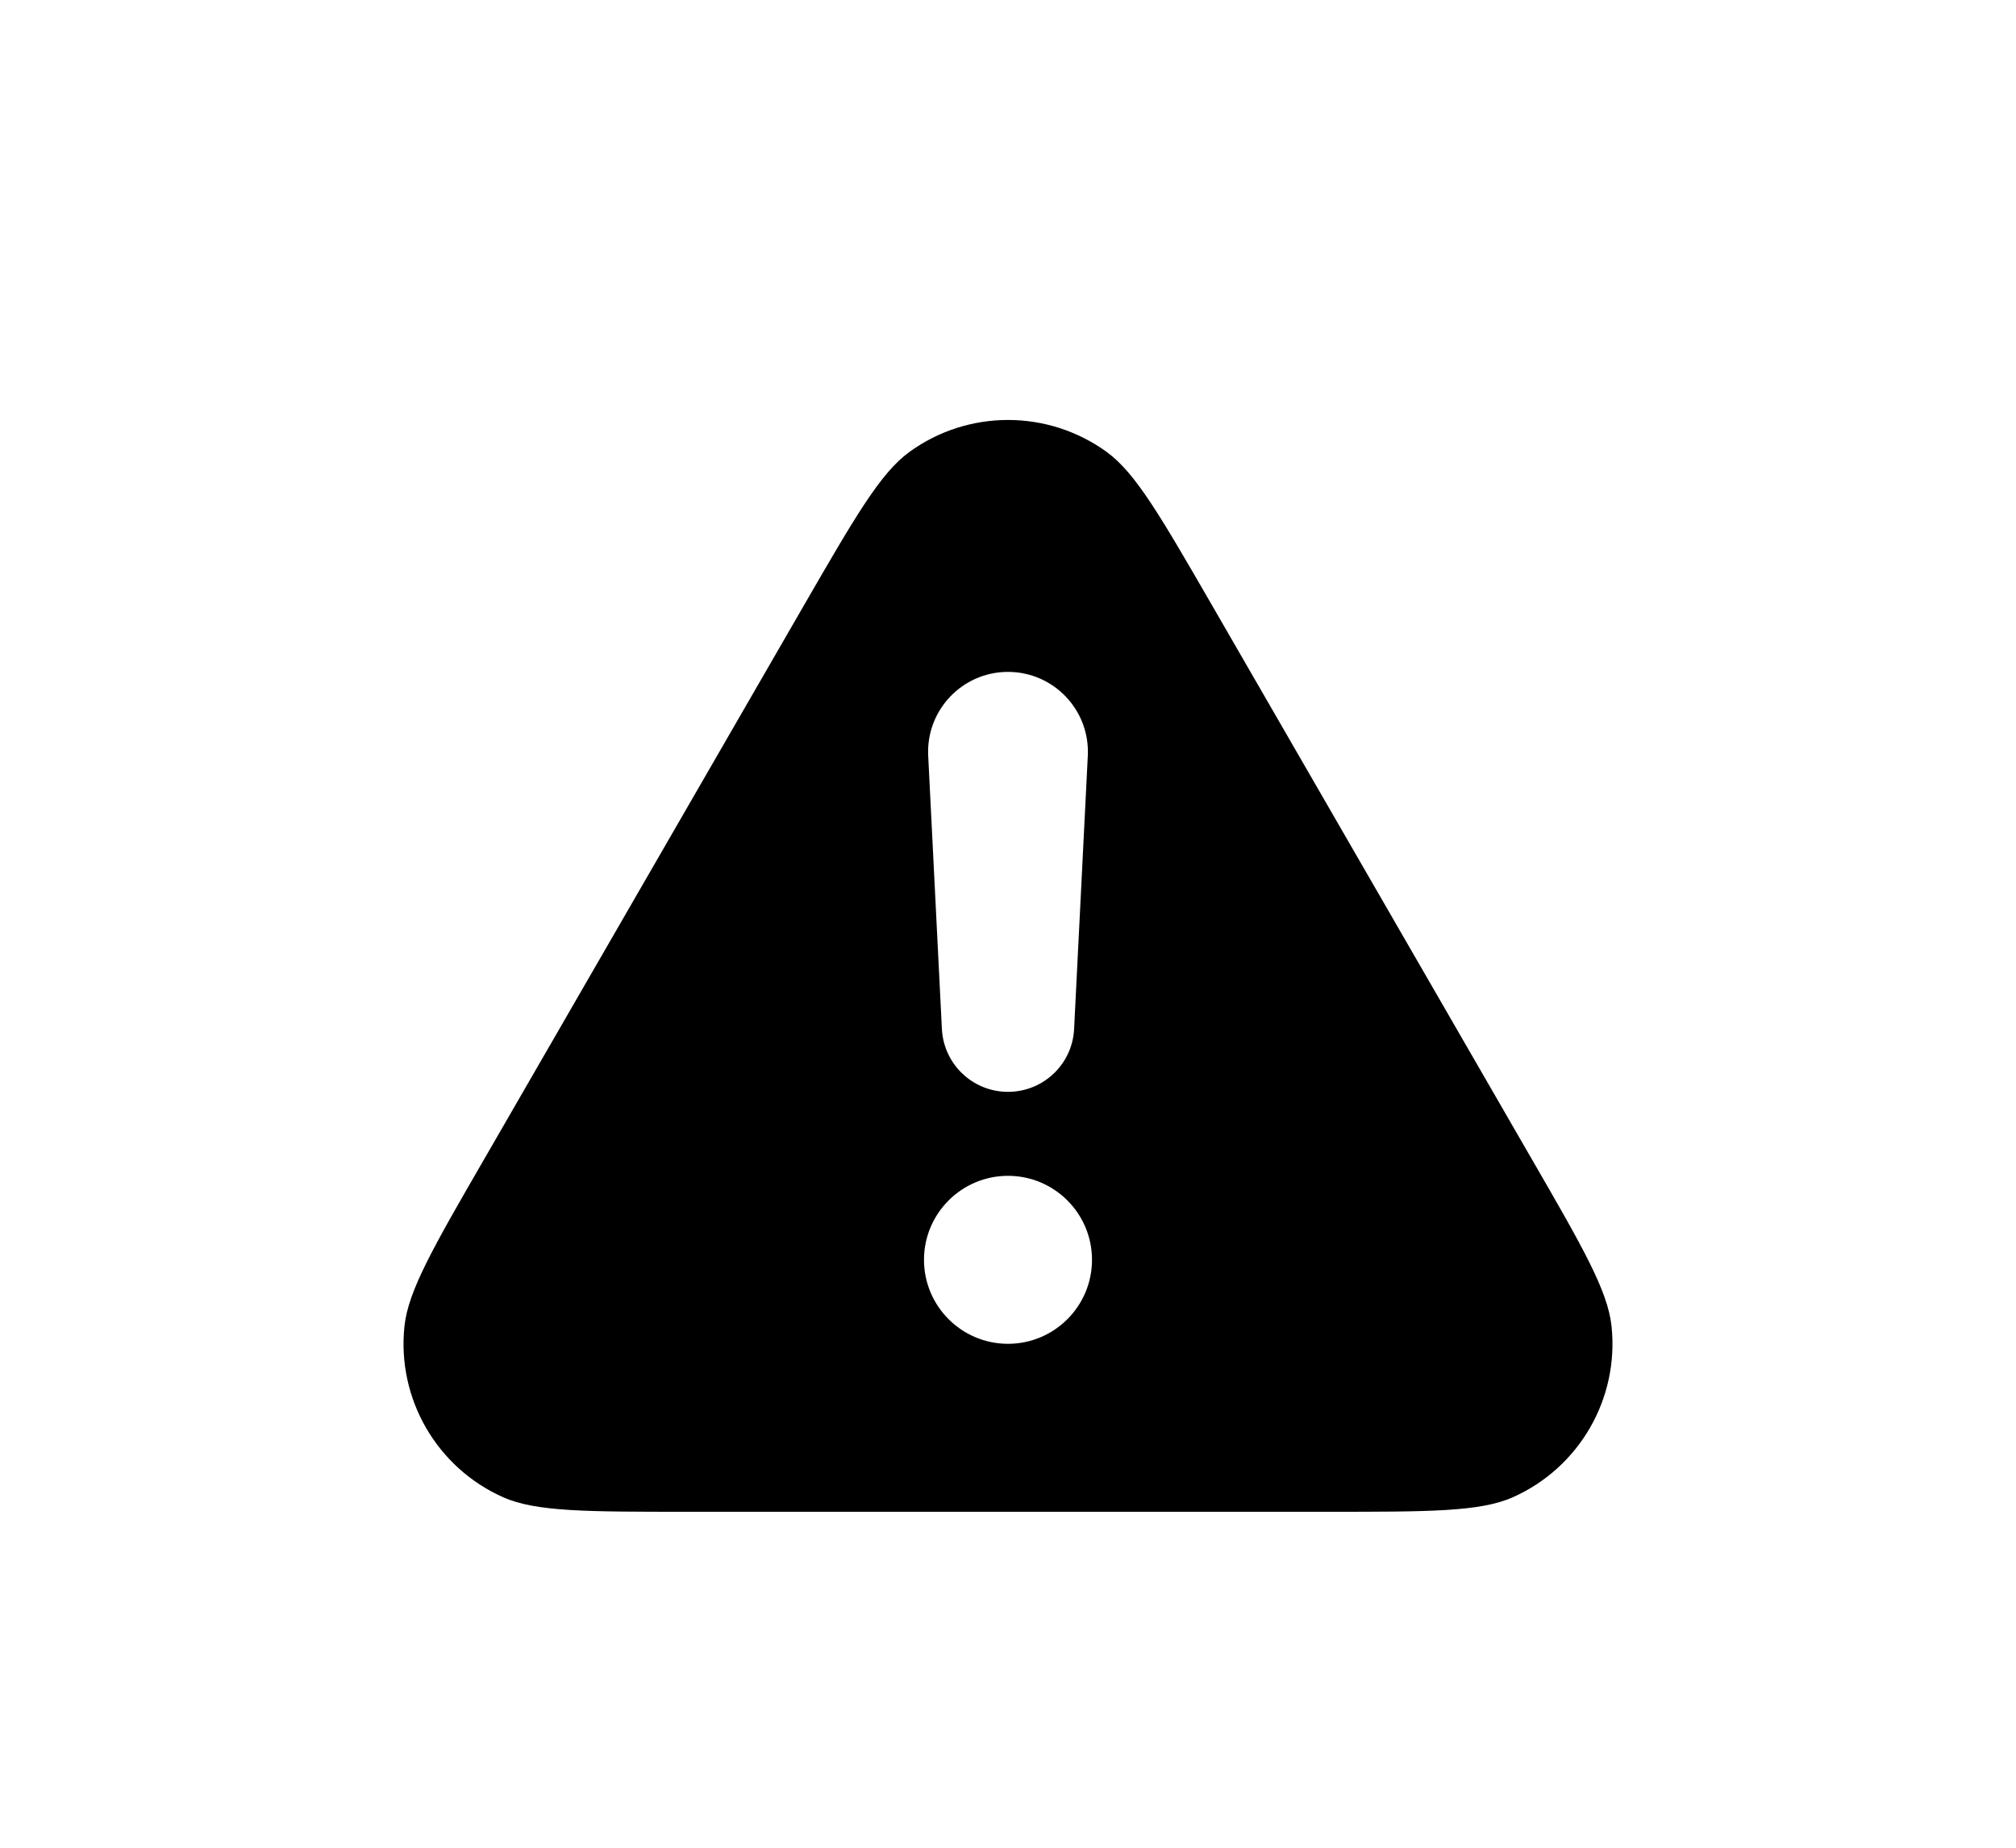 <svg width="24" height="22" viewBox="0 0 24 22" fill="none" xmlns="http://www.w3.org/2000/svg">
<g filter="url(#filter0_d_501_10093)">
<path fill-rule="evenodd" clip-rule="evenodd" d="M9.575 3.2C10.179 2.155 10.481 1.632 10.825 1.382C11.525 0.873 12.475 0.873 13.176 1.382C13.52 1.632 13.821 2.155 14.425 3.2L18.235 9.8C18.839 10.845 19.141 11.368 19.185 11.791C19.276 12.653 18.801 13.475 18.01 13.827C17.621 14 17.018 14 15.811 14H8.19C6.982 14 6.379 14 5.99 13.827C5.199 13.475 4.724 12.653 4.815 11.791C4.859 11.368 5.161 10.845 5.765 9.8L9.575 3.2ZM13 11C13 11.552 12.552 12 12 12C11.448 12 11 11.552 11 11C11 10.448 11.448 10 12 10C12.552 10 13 10.448 13 11ZM12 4C11.456 4 11.023 4.455 11.05 4.999L11.213 8.251C11.234 8.671 11.58 9 12 9C12.42 9 12.767 8.671 12.787 8.251L12.95 4.999C12.977 4.455 12.544 4 12 4Z" fill="black"/>
</g>
<defs>
<filter id="filter0_d_501_10093" x="0" y="0" width="24" height="24" filterUnits="userSpaceOnUse" color-interpolation-filters="sRGB">
<feFlood flood-opacity="0" result="BackgroundImageFix"/>
<feColorMatrix in="SourceAlpha" type="matrix" values="0 0 0 0 0 0 0 0 0 0 0 0 0 0 0 0 0 0 127 0" result="hardAlpha"/>
<feOffset dy="4"/>
<feGaussianBlur stdDeviation="2"/>
<feComposite in2="hardAlpha" operator="out"/>
<feColorMatrix type="matrix" values="0 0 0 0 0 0 0 0 0 0 0 0 0 0 0 0 0 0 0.25 0"/>
<feBlend mode="normal" in2="BackgroundImageFix" result="effect1_dropShadow_501_10093"/>
<feBlend mode="normal" in="SourceGraphic" in2="effect1_dropShadow_501_10093" result="shape"/>
</filter>
</defs>
</svg>
